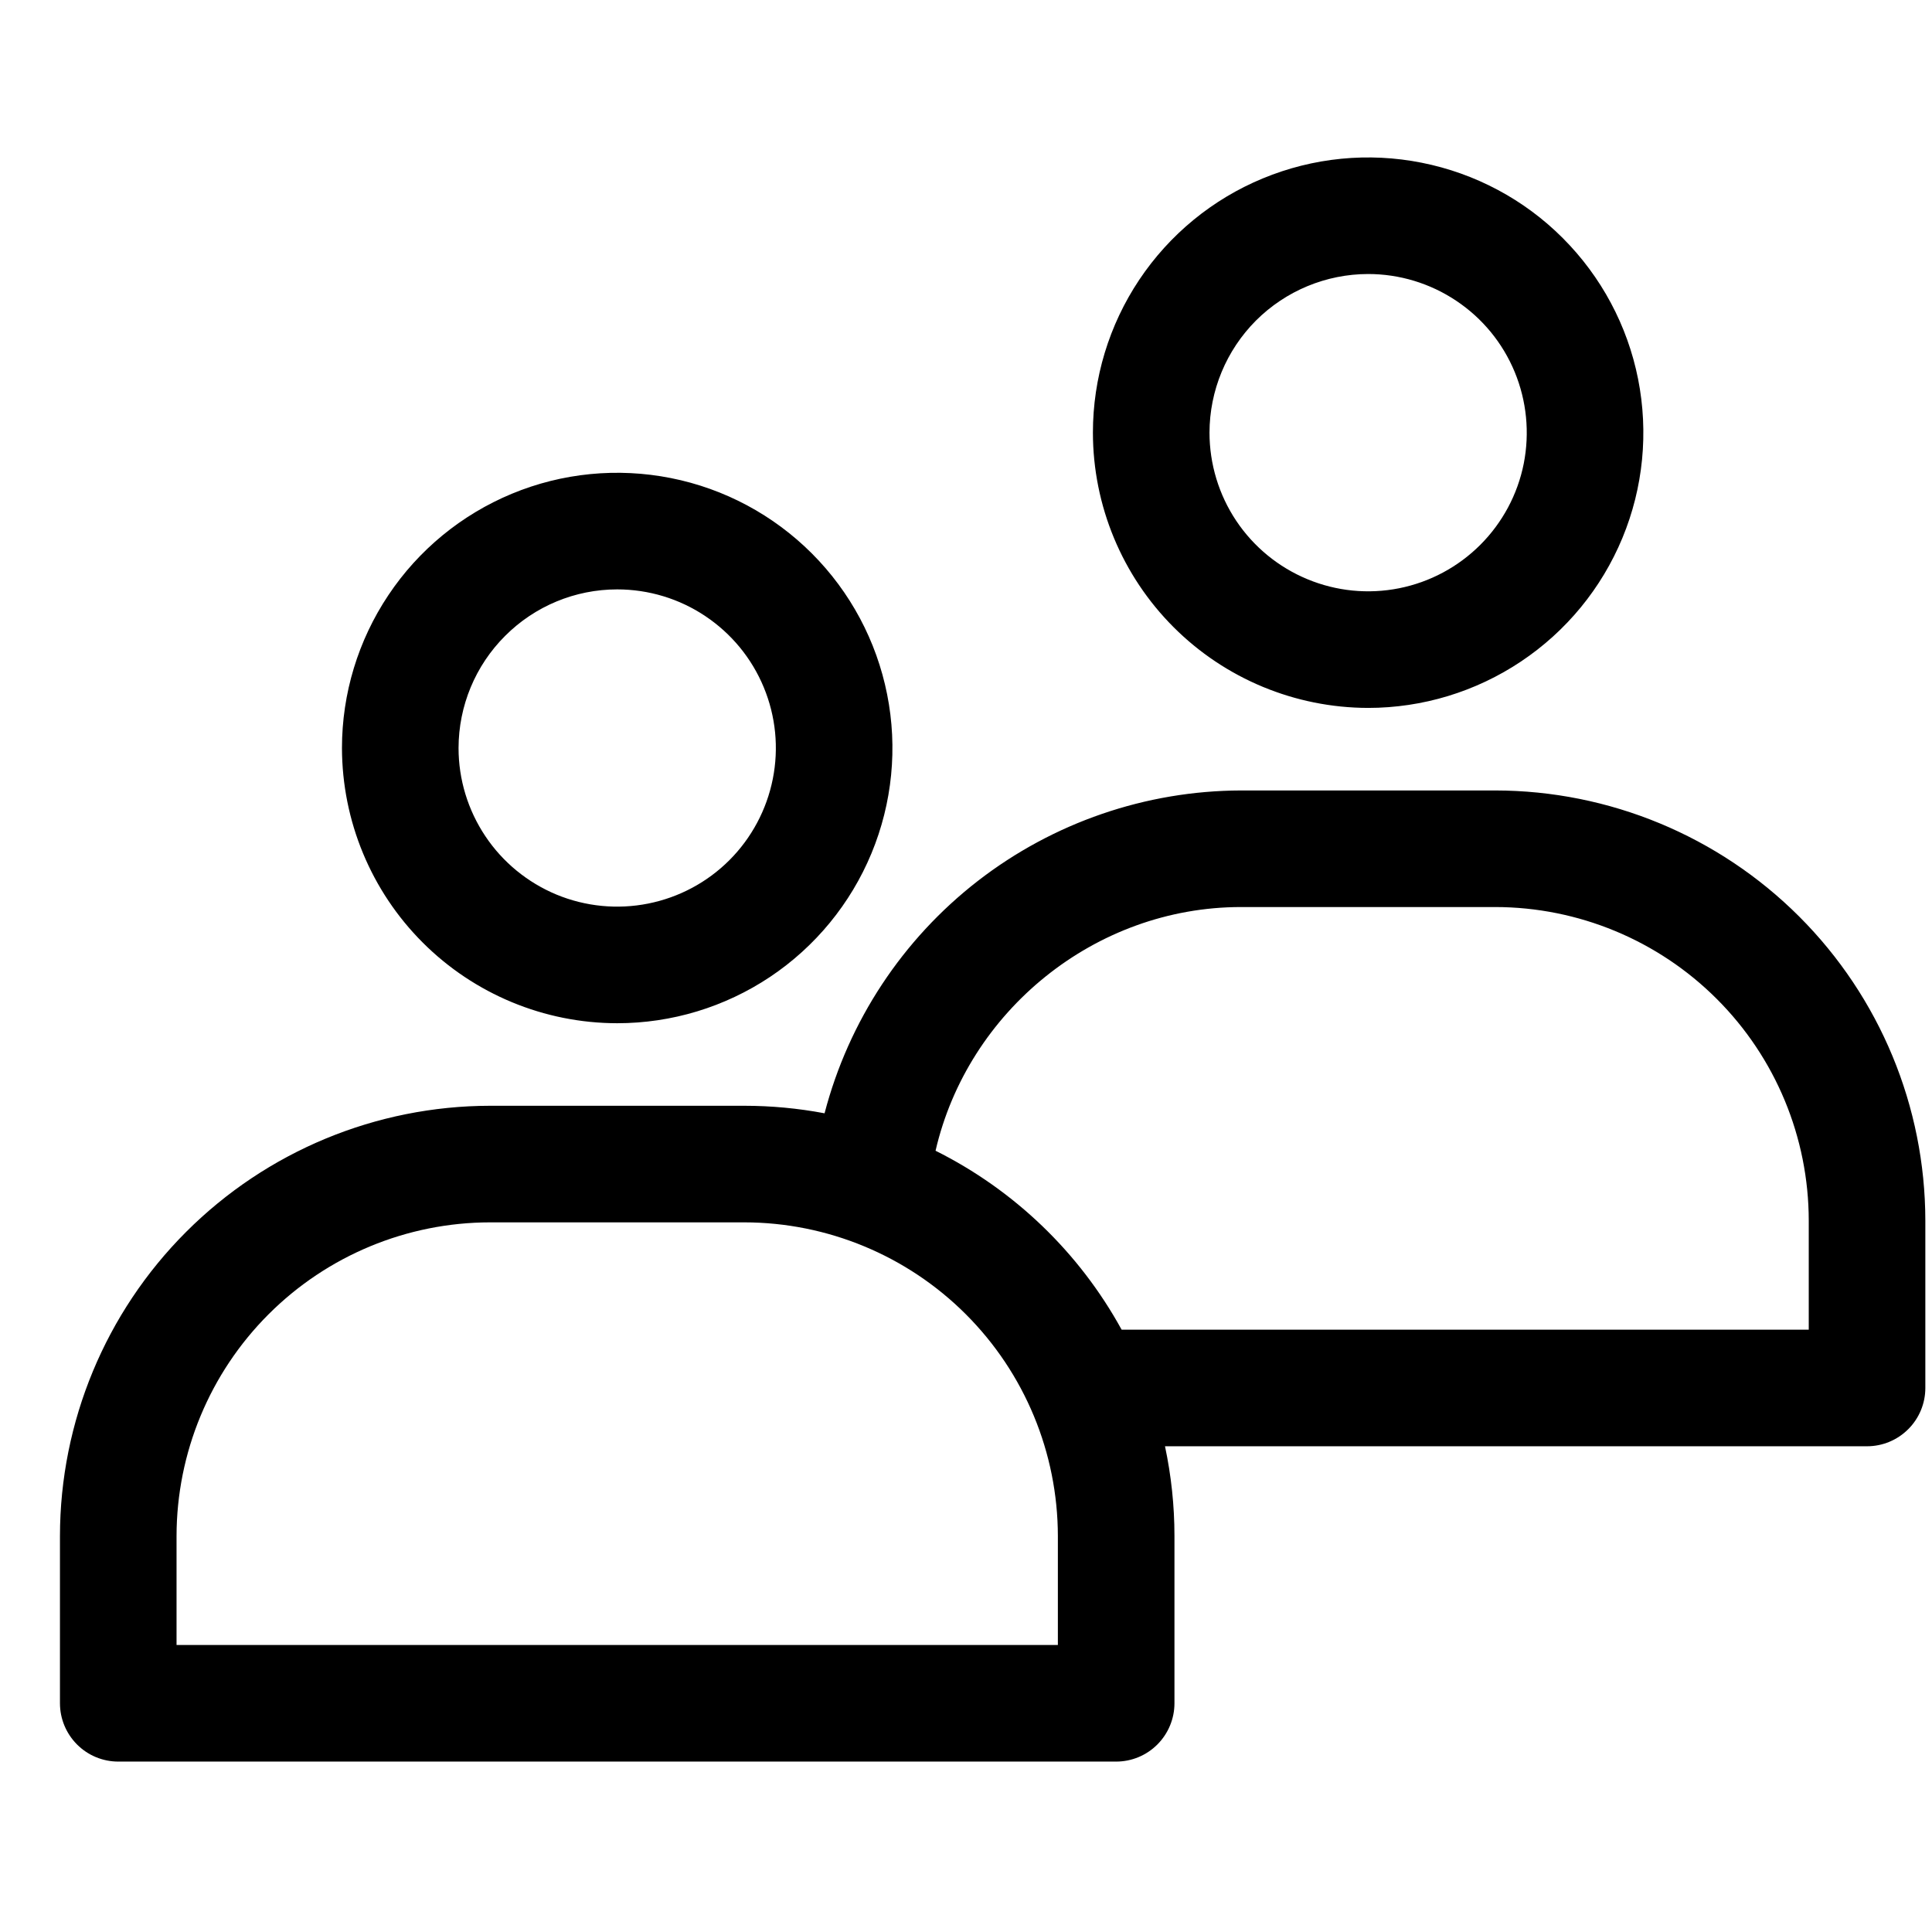<svg width="29" height="29" viewBox="0 0 29 29" fill="none" xmlns="http://www.w3.org/2000/svg">
<g clip-path="url(#clip0_249_1582)">
<path d="M9.264 15.359C10.082 15.359 10.88 15.117 11.56 14.663C12.239 14.209 12.768 13.564 13.081 12.809C13.394 12.054 13.476 11.223 13.316 10.422C13.157 9.621 12.763 8.884 12.186 8.307C11.608 7.729 10.872 7.335 10.07 7.176C9.269 7.017 8.438 7.098 7.684 7.411C6.929 7.724 6.284 8.253 5.83 8.933C5.376 9.612 5.133 10.411 5.133 11.228C5.135 12.323 5.57 13.373 6.345 14.148C7.119 14.922 8.169 15.358 9.264 15.359ZM9.264 8.847C9.735 8.847 10.196 8.986 10.587 9.248C10.979 9.51 11.284 9.881 11.464 10.316C11.645 10.752 11.692 11.23 11.6 11.692C11.508 12.154 11.281 12.579 10.948 12.912C10.615 13.245 10.191 13.471 9.729 13.563C9.267 13.655 8.788 13.608 8.353 13.428C7.918 13.247 7.546 12.942 7.285 12.551C7.023 12.159 6.883 11.699 6.883 11.228C6.884 10.596 7.135 9.991 7.582 9.545C8.028 9.098 8.633 8.847 9.264 8.847ZM20.536 10.626C21.353 10.626 22.152 10.383 22.831 9.929C23.511 9.475 24.04 8.83 24.353 8.075C24.666 7.32 24.747 6.49 24.588 5.688C24.429 4.887 24.035 4.151 23.457 3.573C22.88 2.995 22.143 2.602 21.342 2.443C20.541 2.283 19.71 2.365 18.955 2.678C18.2 2.99 17.555 3.52 17.101 4.199C16.647 4.879 16.405 5.677 16.405 6.494C16.406 7.59 16.842 8.64 17.616 9.414C18.391 10.189 19.441 10.624 20.536 10.626ZM20.536 4.113C21.007 4.113 21.468 4.253 21.859 4.515C22.251 4.776 22.556 5.148 22.736 5.583C22.916 6.018 22.963 6.497 22.872 6.959C22.78 7.421 22.553 7.845 22.22 8.178C21.887 8.511 21.463 8.738 21.001 8.83C20.539 8.922 20.06 8.875 19.625 8.694C19.19 8.514 18.818 8.209 18.556 7.817C18.295 7.426 18.155 6.965 18.155 6.494C18.156 5.863 18.407 5.258 18.853 4.811C19.3 4.365 19.905 4.114 20.536 4.113ZM22.443 11.865H18.629C17.198 11.869 15.809 12.347 14.678 13.223C13.547 14.1 12.738 15.327 12.377 16.711C11.98 16.636 11.576 16.598 11.171 16.598H7.357C5.645 16.6 4.004 17.281 2.794 18.491C1.583 19.702 0.902 21.343 0.9 23.055L0.9 25.567C0.9 25.799 0.993 26.022 1.157 26.186C1.321 26.35 1.543 26.442 1.775 26.442H16.754C16.986 26.442 17.208 26.35 17.372 26.186C17.536 26.022 17.629 25.799 17.629 25.567V23.055C17.629 22.602 17.581 22.151 17.487 21.709H28.025C28.258 21.709 28.48 21.616 28.644 21.452C28.808 21.288 28.9 21.066 28.9 20.834V18.322C28.898 16.61 28.218 14.969 27.007 13.758C25.797 12.548 24.155 11.867 22.443 11.865V11.865ZM15.879 24.692H2.65V23.055C2.652 21.807 3.148 20.611 4.031 19.728C4.913 18.846 6.109 18.349 7.357 18.348H11.171C12.419 18.349 13.616 18.846 14.498 19.728C15.381 20.611 15.877 21.807 15.879 23.055V24.692ZM27.15 19.959H16.836C16.2 18.8 15.225 17.863 14.043 17.273C14.527 15.178 16.433 13.615 18.629 13.615H22.443C23.691 13.616 24.888 14.113 25.77 14.995C26.653 15.877 27.149 17.074 27.15 18.322V19.959Z" fill="black"/>
</g>
<defs>
<clipPath id="clip0_249_1582">
<rect width="28" height="28" fill="white" transform="translate(0.9 0.402)"/>
</clipPath>
</defs>
</svg>
